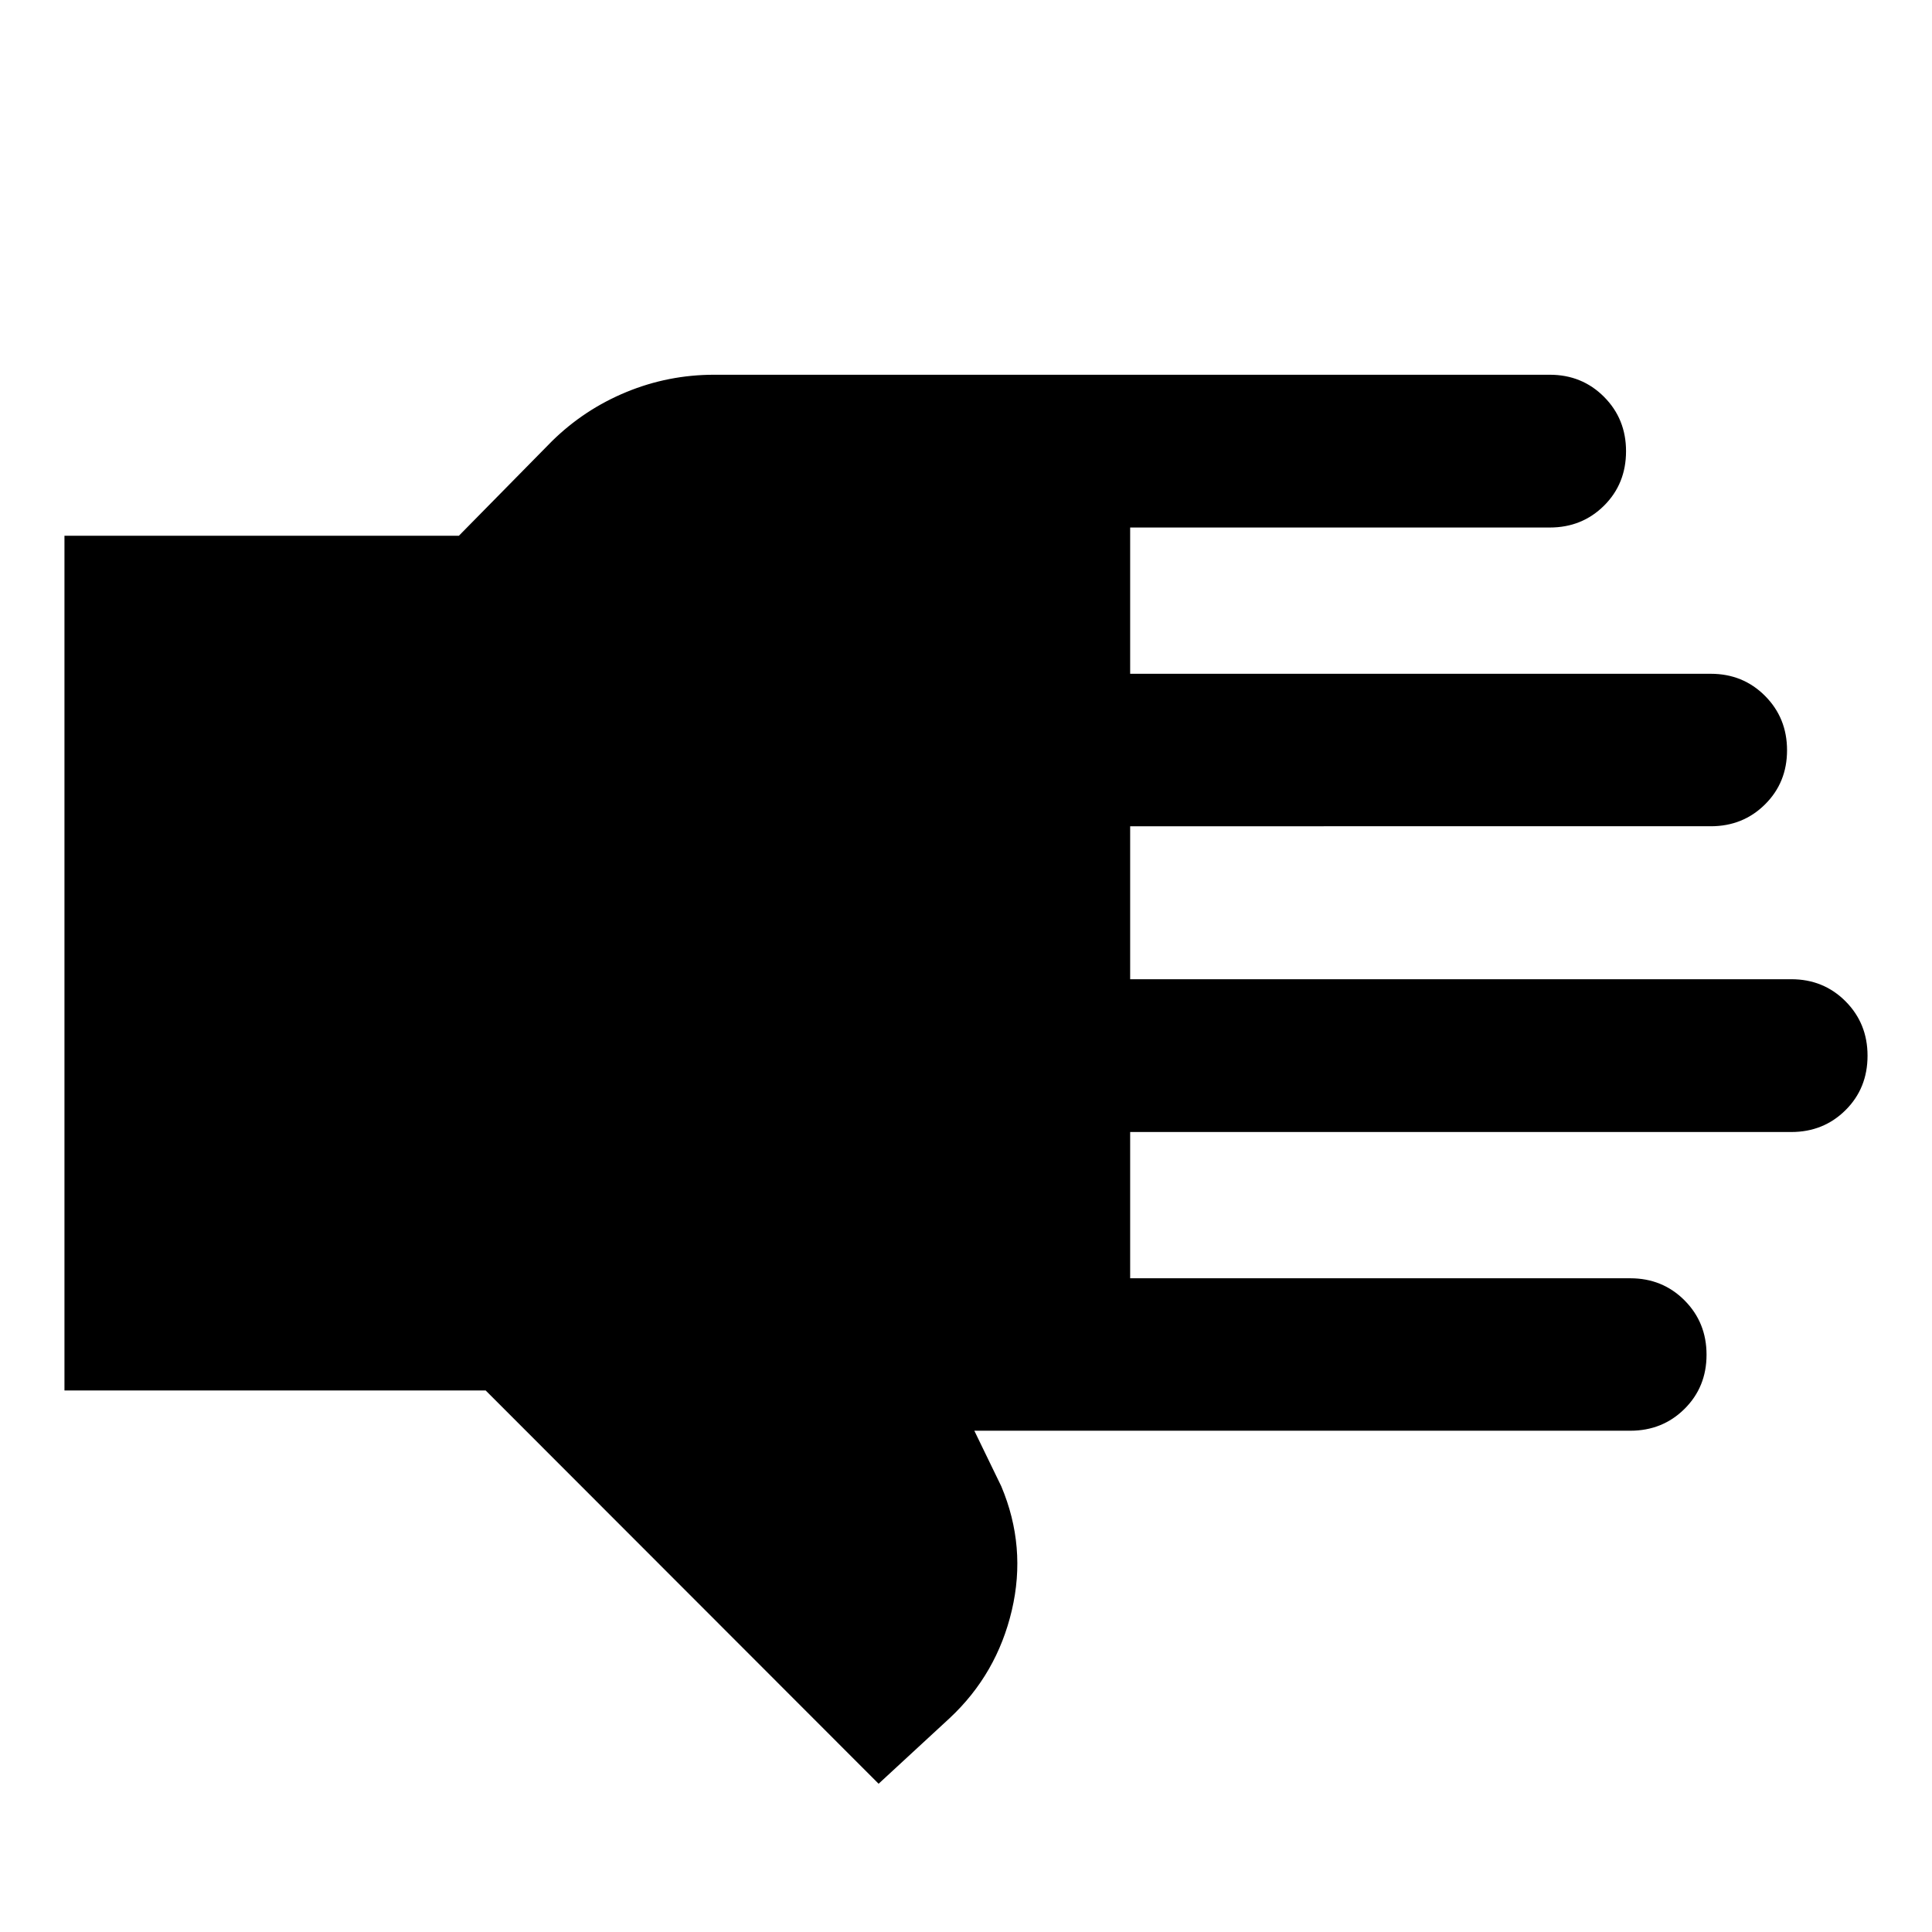 <svg xmlns="http://www.w3.org/2000/svg" height="40" viewBox="0 -960 960 960" width="40"><path d="M436.57-73.67 241.33-269.08H32.03v-424.71h195.99l46.26-47.01q16.03-15.76 36.92-24.38 20.88-8.61 43.64-8.61h415.25q16 0 26.94 10.97 10.94 10.97 10.94 27.02 0 16.21-10.94 27.07-10.94 10.85-26.94 10.85H561.57v72.68h288.52q16 0 26.94 10.98 10.94 10.97 10.94 27.02 0 16.05-10.94 26.9-10.94 10.86-26.94 10.86H561.57v76.01h328.52q16 0 26.94 10.97 10.94 10.98 10.94 27.03 0 16.21-10.94 27.06-10.94 10.86-26.94 10.86H561.57v72.68h248.52q16 0 26.94 10.97 10.94 10.97 10.94 27.02 0 16.05-10.94 26.91-10.94 10.85-26.94 10.85H484.14l13.39 27.61q12.66 30.04 5.23 61.66-7.43 31.61-30.8 53.47l-35.39 32.67Z"/></svg>
